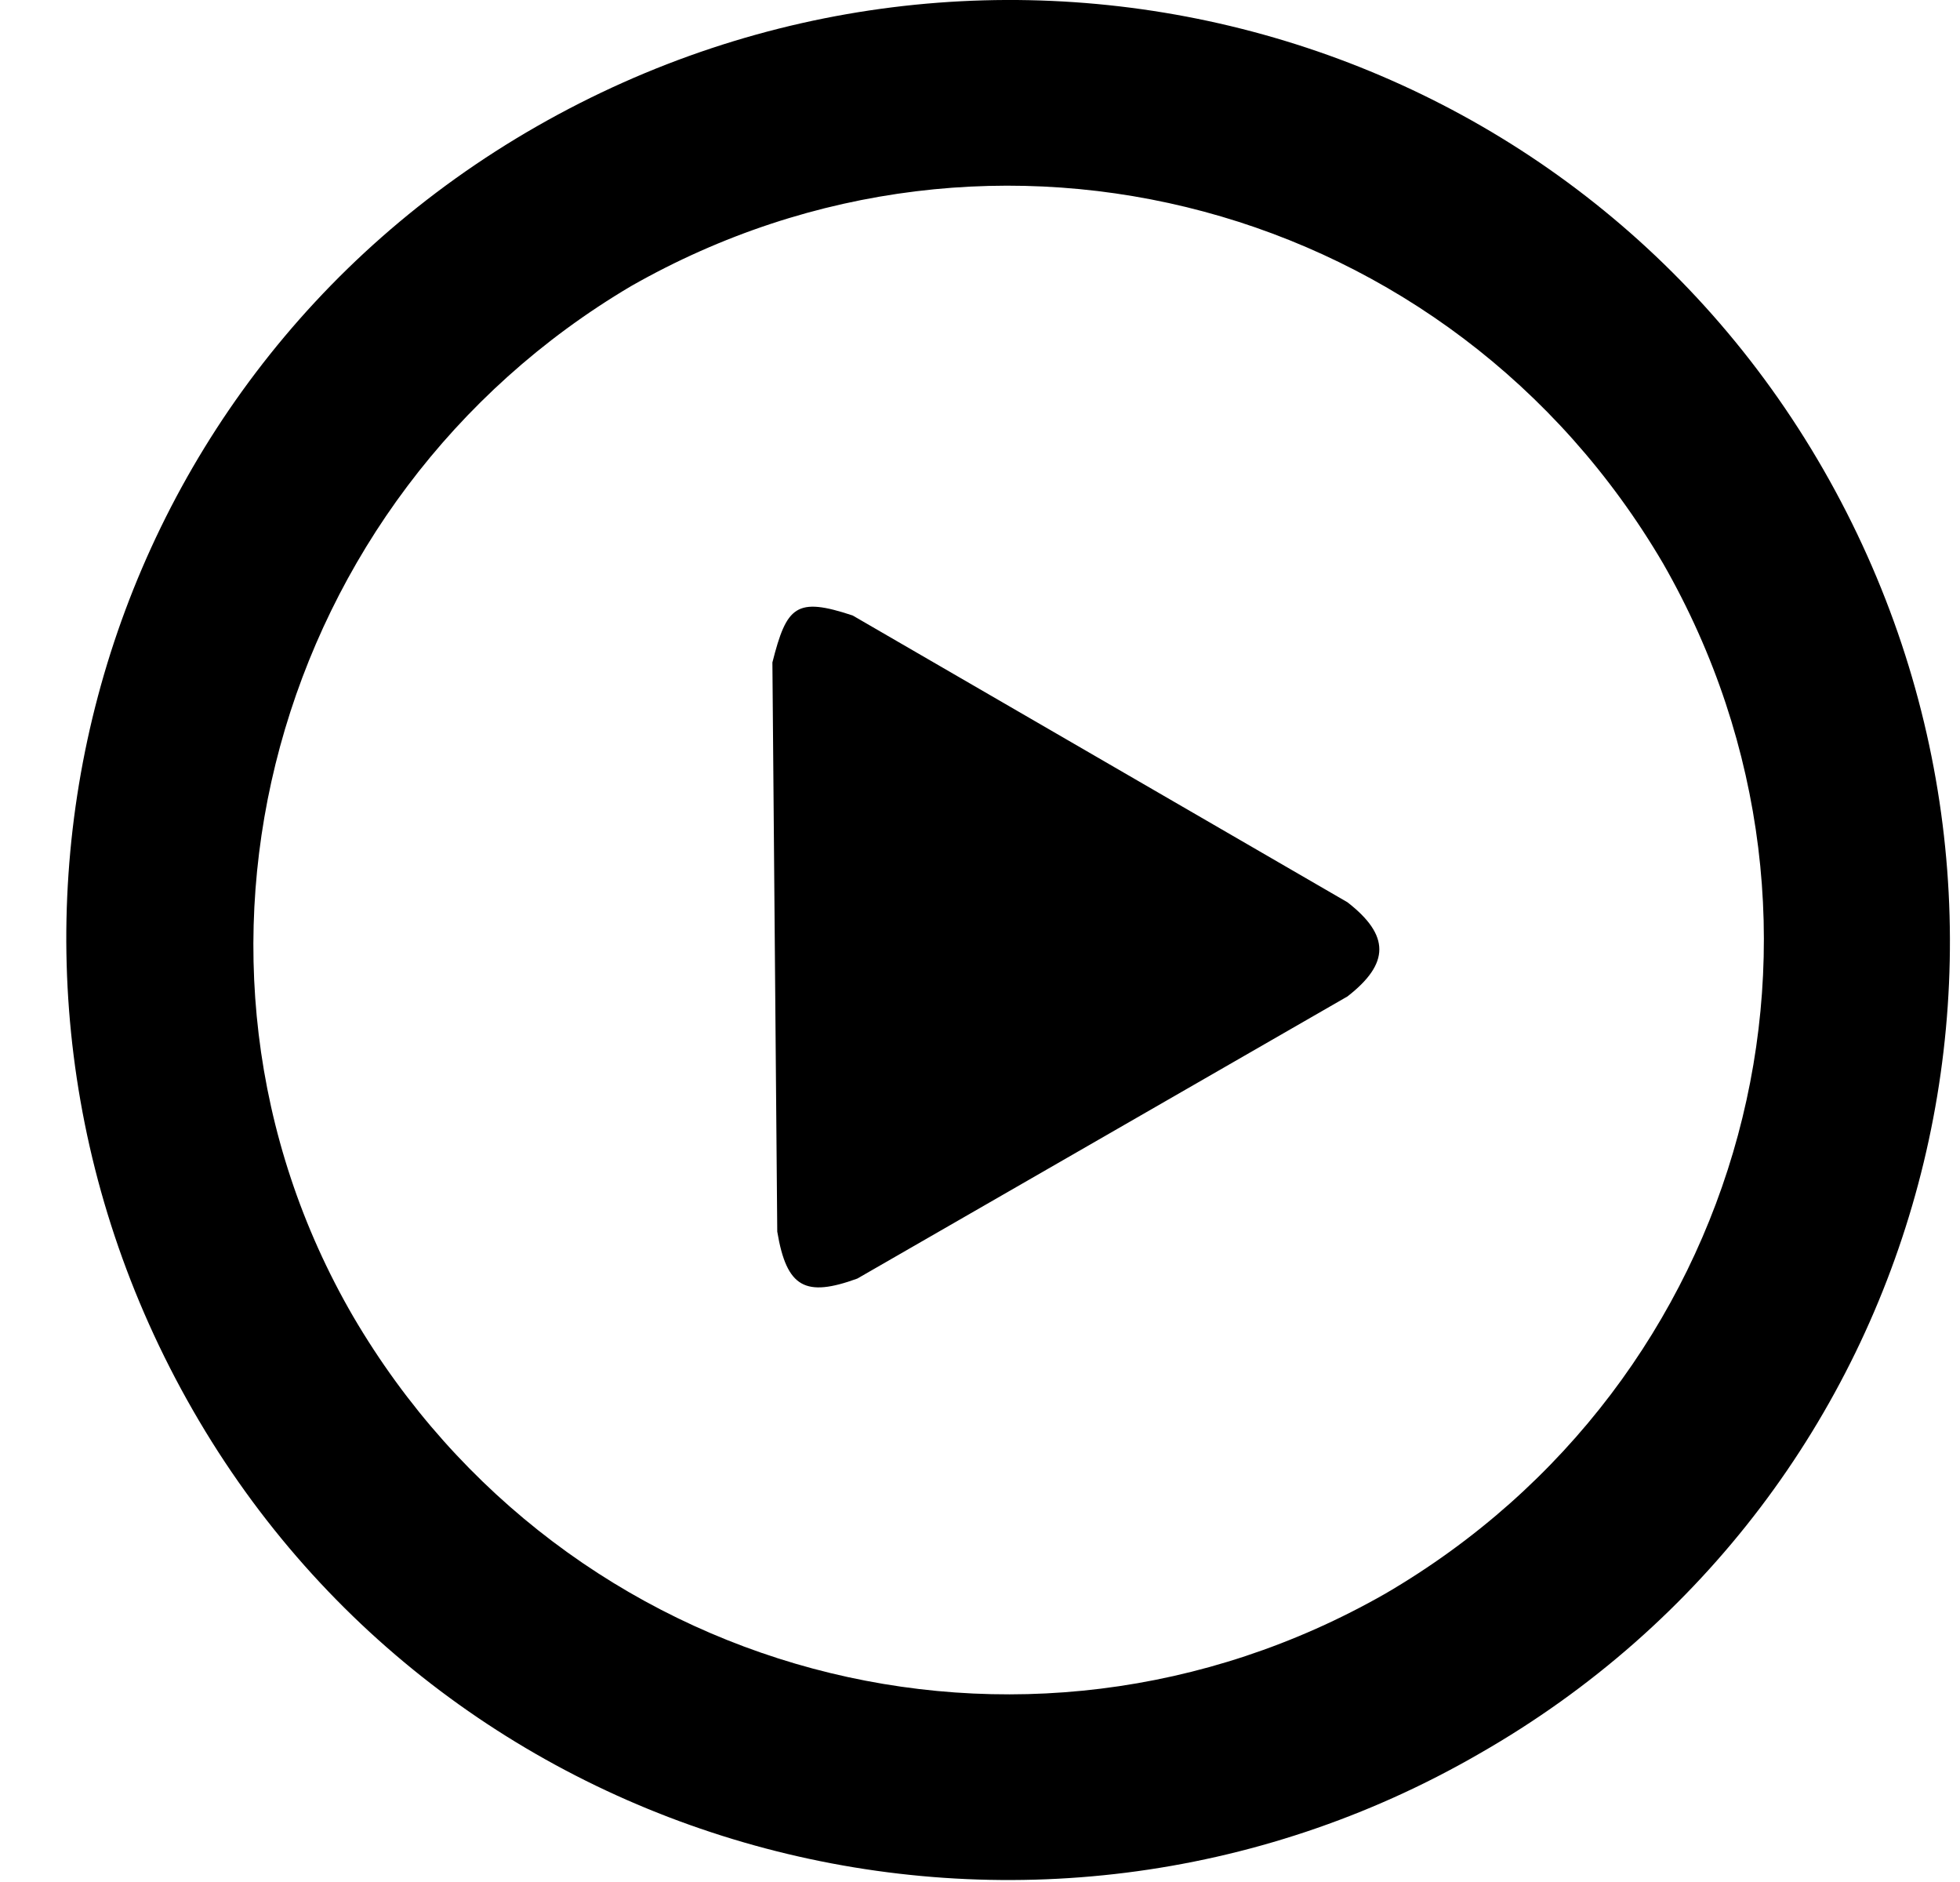 <svg width="25" height="24" viewBox="0 0 25 24" fill="none" xmlns="http://www.w3.org/2000/svg">
<path d="M23.258 5.989C19.951 0.231 12.618 -1.688 6.849 1.61C1.077 4.91 -0.847 12.227 2.461 17.985C5.766 23.744 13.16 25.664 18.87 22.363C24.64 19.065 26.563 11.748 23.258 5.989ZM17.668 20.324C13.04 22.965 7.209 21.405 4.504 16.787C1.858 12.227 3.483 6.348 8.049 3.649C12.68 1.011 18.51 2.571 21.215 7.189C23.858 11.807 22.295 17.625 17.668 20.324ZM17.187 11.506L10.876 7.849C10.154 7.609 10.034 7.729 9.852 8.448L9.914 15.706C10.034 16.425 10.274 16.545 10.935 16.305L17.187 12.707C17.729 12.286 17.729 11.927 17.187 11.506Z" fill="black"/>
</svg>
